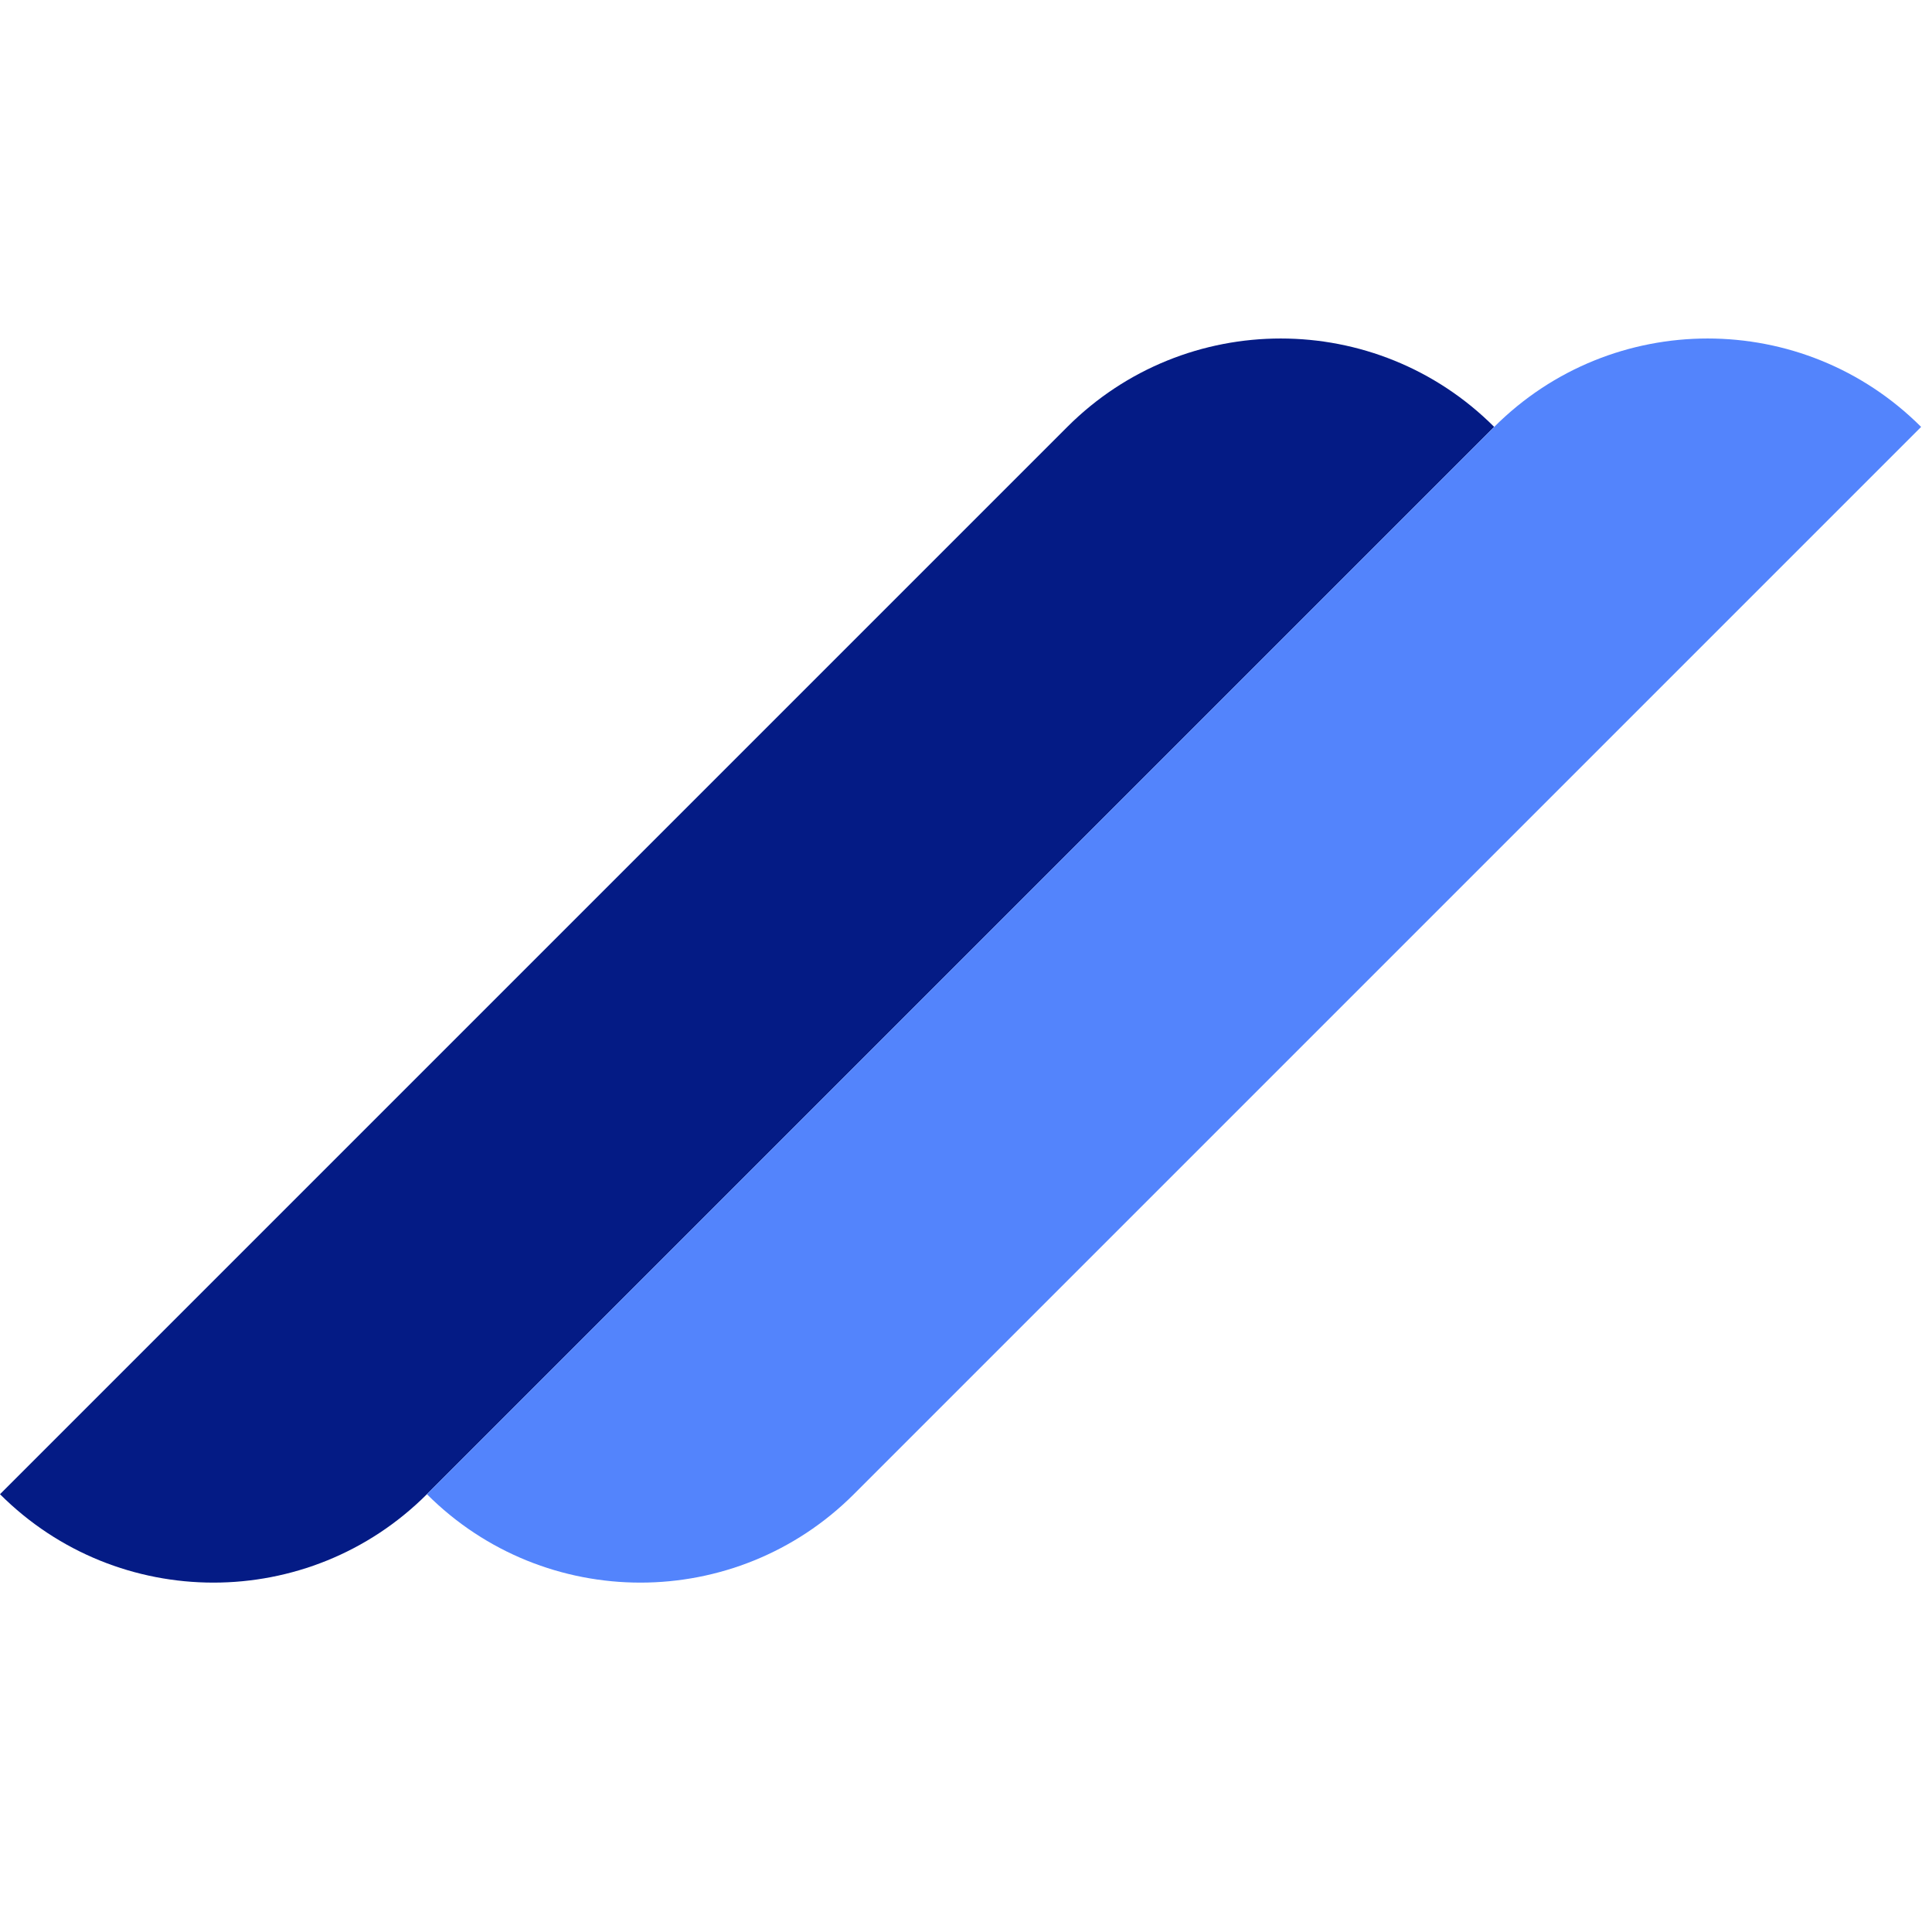 <svg width="128" height="128" viewBox="0 0 128 128" fill="none" xmlns="http://www.w3.org/2000/svg">
<path d="M0 98.995L70.711 28.284C78.521 20.474 91.184 20.474 98.995 28.284L28.284 98.995C20.474 106.805 7.81 106.805 0 98.995Z" fill="#041B85"/>
<path d="M28.284 98.995L98.995 28.284C106.805 20.474 119.469 20.474 127.279 28.284L56.569 98.995C48.758 106.805 36.095 106.805 28.284 98.995Z" fill="#5384FC"/>
</svg>
